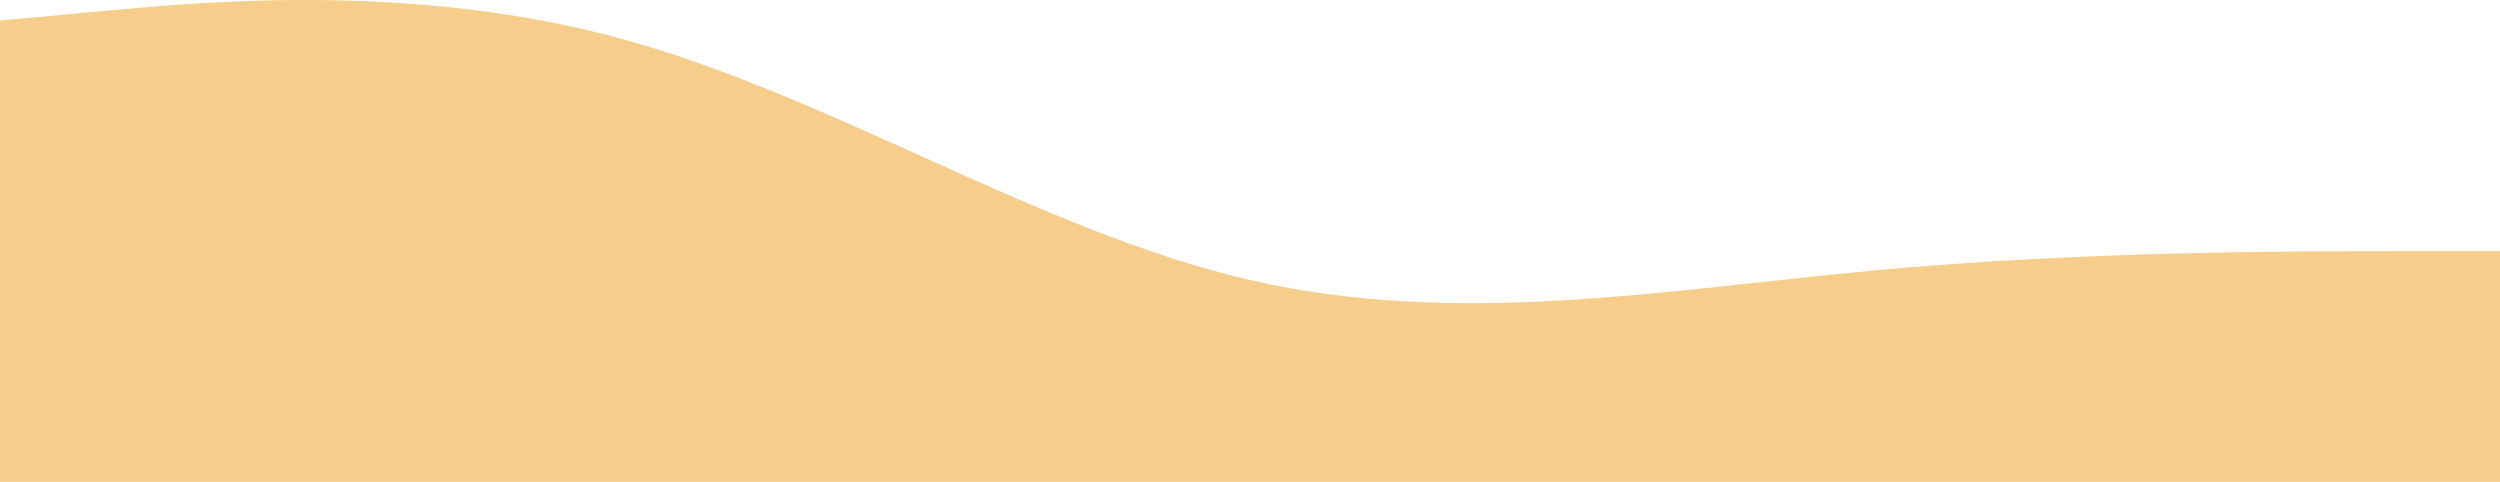 <svg width="1152" height="222" viewBox="0 0 1152 222" fill="none" xmlns="http://www.w3.org/2000/svg">
<path fill-rule="evenodd" clip-rule="evenodd" d="M1152 115.735H1104C1056 115.735 960 115.735 864 124.59C768 133.446 672 151.157 576 129.018C480 106.88 384 44.892 288 18.326C192 -8.241 96 0.615 48 5.042L0 9.47V222H48C96 222 192 222 288 222C384 222 480 222 576 222C672 222 768 222 864 222C960 222 1056 222 1104 222H1152V115.735Z" fill="#F6CD8A"/>
</svg>
